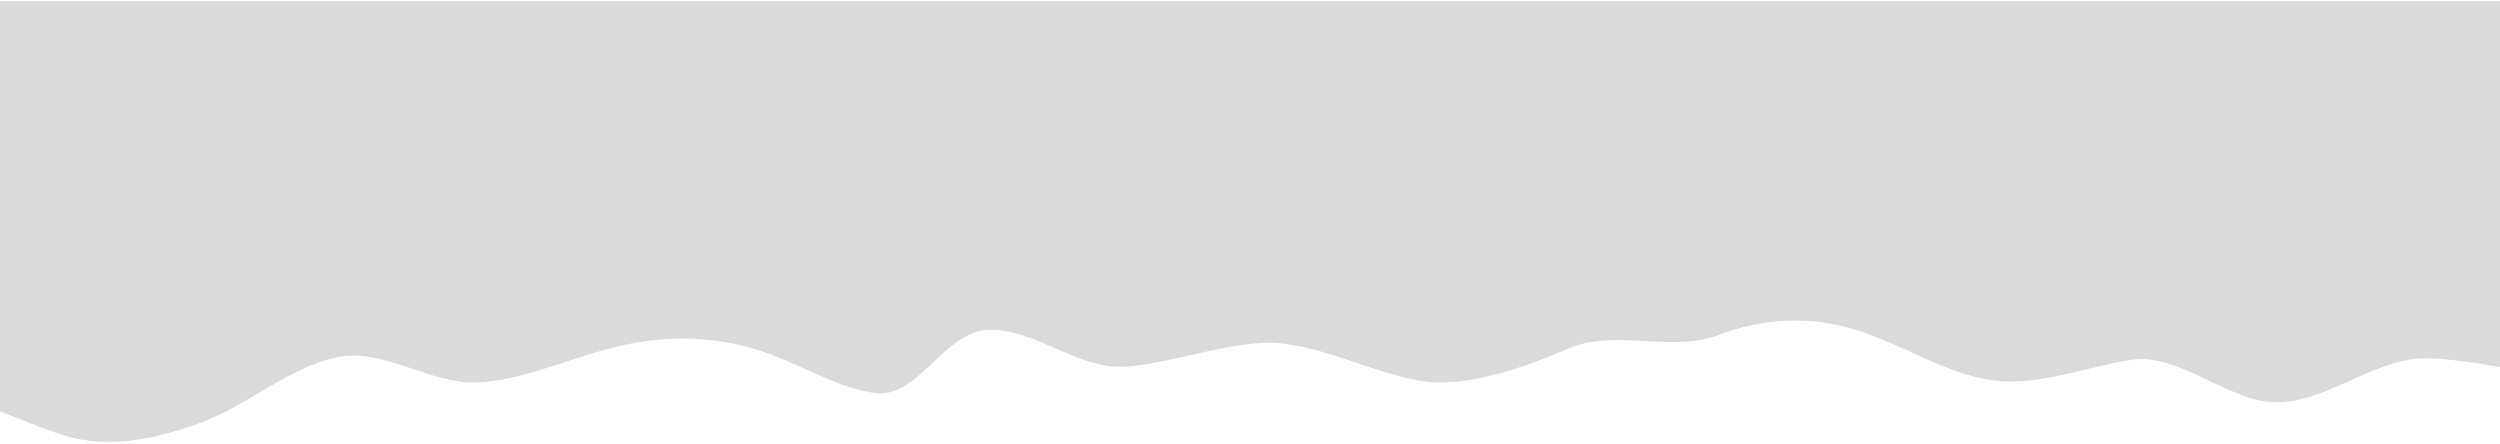 <svg width="1440" height="256" viewBox="0 0 1440 256" fill="none" xmlns="http://www.w3.org/2000/svg">
<path d="M-442 182.805L-428.644 195.87C-415.076 208.935 -388.364 235.064 -361.864 243.276C-335.364 251.489 -309.076 241.783 -282.576 241.559C-256.076 241.261 -229.364 250.518 -202.864 253.878C-176.364 257.237 -150.076 254.699 -123.576 246.785C-97.076 238.797 -70.364 225.359 -43.864 226.106C-17.364 226.852 8.924 241.783 35.424 250.369C61.924 258.954 88.636 253.206 115.136 243.65C141.636 234.019 167.924 210.905 194.424 205.679C220.924 200.453 247.636 221.104 274.136 220.282C300.636 219.387 326.924 206.695 353.424 200.125C379.924 193.481 406.636 193.033 433.136 200.573C459.636 208.188 476.568 221.552 502.644 226.255C528.72 231.033 543 190.868 569.5 190.047C596 189.151 620.72 212.716 647.644 211.223C674.568 209.73 712 194.864 738.5 197.85C765 200.837 790.5 214.31 817 219.163C843.5 224.015 877.5 211.921 904 200.573C930.5 189.3 962.924 203.186 989.424 193.108C1015.92 183.029 1042.64 181.835 1069.14 190.047C1095.64 198.259 1121.92 215.878 1148.42 219.163C1174.92 222.373 1201.64 211.174 1228.14 207.218C1254.64 203.186 1284.5 231.726 1311 231.726C1337.5 231.726 1360.64 212.145 1387.14 207.218C1413.64 202.216 1482.07 222.522 1495 219.163L1466 179.819V0.645H1452.86C1439.92 0.645 1413.64 0.645 1387.14 0.645C1360.64 0.645 1333.92 0.645 1307.42 0.645C1280.92 0.645 1254.64 0.645 1228.14 0.645C1201.64 0.645 1174.92 0.645 1148.42 0.645C1121.92 0.645 1095.64 0.645 1069.14 0.645C1042.64 0.645 1015.92 0.645 989.424 0.645C962.924 0.645 936.636 0.645 910.136 0.645C883.636 0.645 856.924 0.645 830.424 0.645C803.924 0.645 777.636 0.645 751.136 0.645C724.636 0.645 697.924 0.645 671 0.645C644.076 0.645 617.364 0.645 590.864 0.645C564.364 0.645 538.076 0.645 512 0.645C485.924 0.645 459.636 0.645 433.136 0.645C406.636 0.645 379.924 0.645 353.424 0.645C326.924 0.645 300.636 0.645 274.136 0.645C247.636 0.645 220.924 0.645 194.424 0.645C167.924 0.645 141.636 0.645 115.136 0.645C88.636 0.645 61.924 0.645 35.424 0.645C8.924 0.645 -17.364 0.645 -43.864 0.645C-70.364 0.645 -97.076 0.645 -123.576 0.645C-150.076 0.645 -176.364 0.645 -202.864 0.645C-229.364 0.645 -256.076 0.645 -282.576 0.645C-309.076 0.645 -335.364 0.645 -361.864 0.645C-388.364 0.645 -415.076 0.645 -428.644 0.645H-442V182.805Z" fill="#DADADA"/>
</svg>
